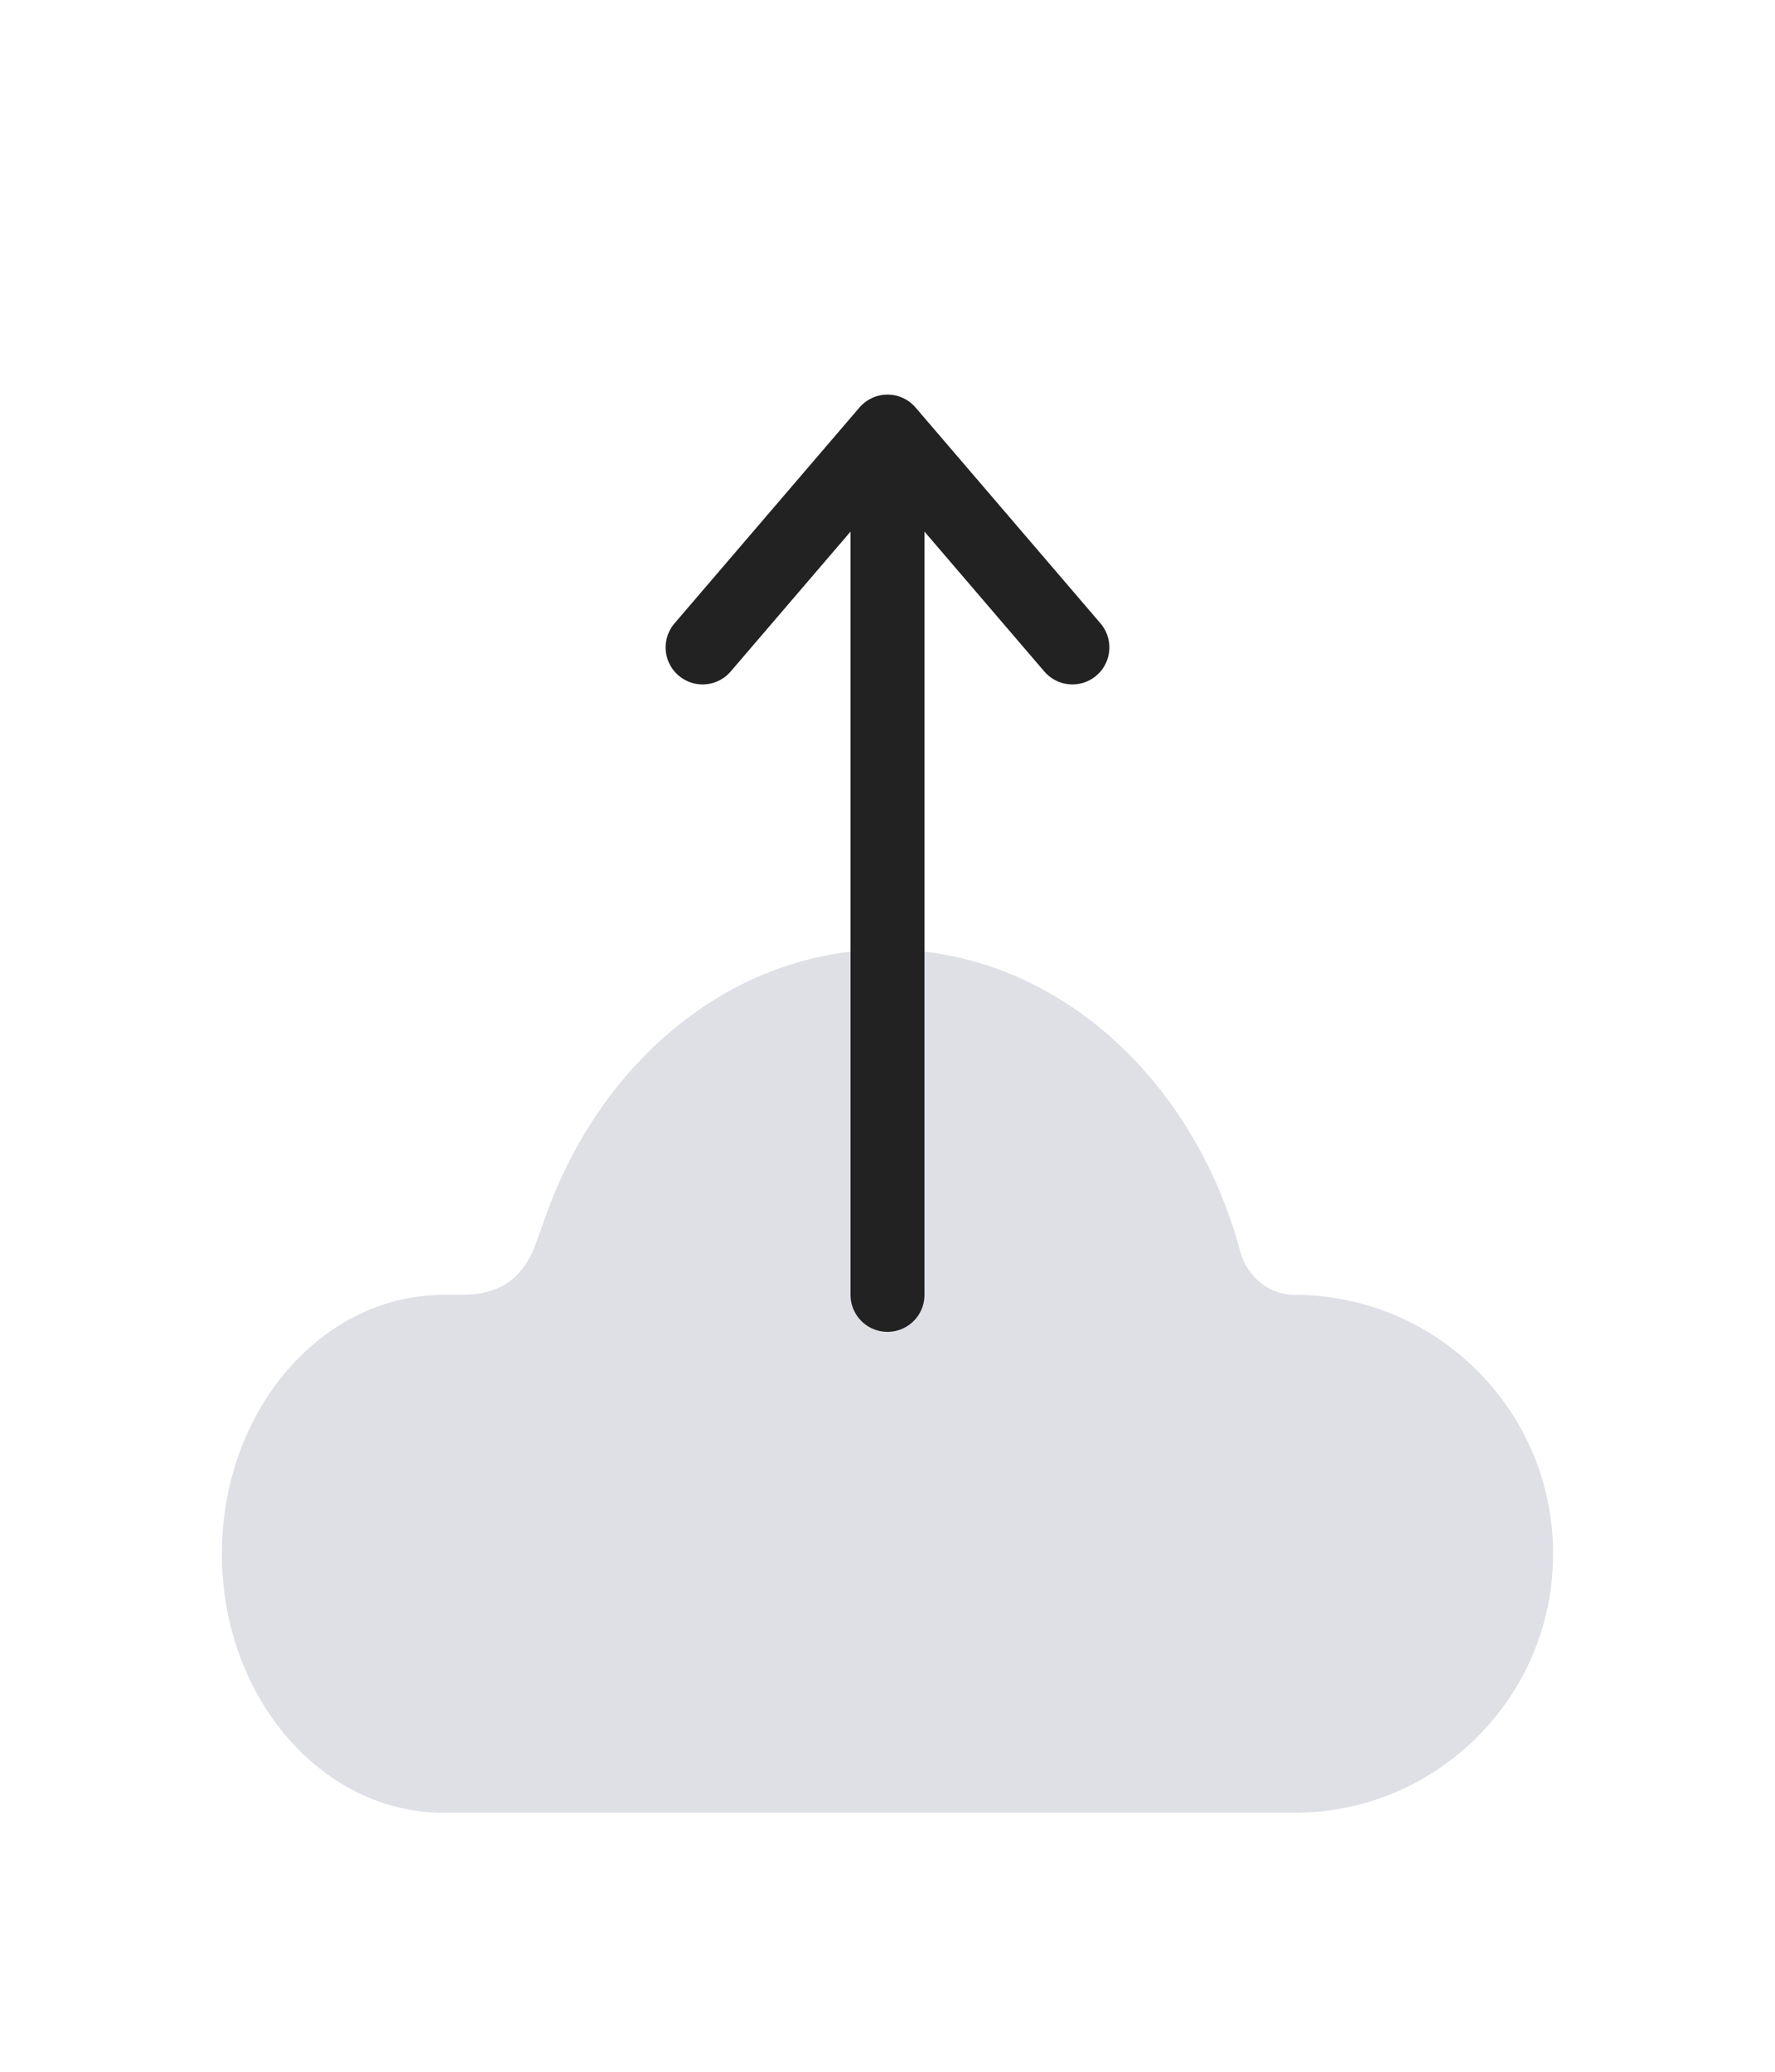 <svg width="24" height="28" viewBox="0 0 24 28" fill="none" xmlns="http://www.w3.org/2000/svg">
<path fill-rule="evenodd" clip-rule="evenodd" d="M6 24.5H12H17.5C19.433 24.5 21 22.933 21 21C21 19.067 19.433 17.5 17.5 17.5C17.153 17.5 16.861 17.249 16.77 16.914C16.133 14.549 14.238 12.833 12 12.833C9.916 12.833 8.129 14.322 7.378 16.437C7.263 16.762 7.205 16.924 7.157 17.006C6.991 17.29 6.806 17.42 6.483 17.482C6.39 17.5 6.26 17.5 6 17.5C4.343 17.5 3 19.067 3 21C3 22.933 4.343 24.5 6 24.5Z" fill="#7E869E" fill-opacity="0.25"/>
<path d="M9.5 8.75L12 5.833M12 5.833L14.5 8.75M12 5.833L12 17.5" stroke="#222222" stroke-linecap="round"/>
</svg>
